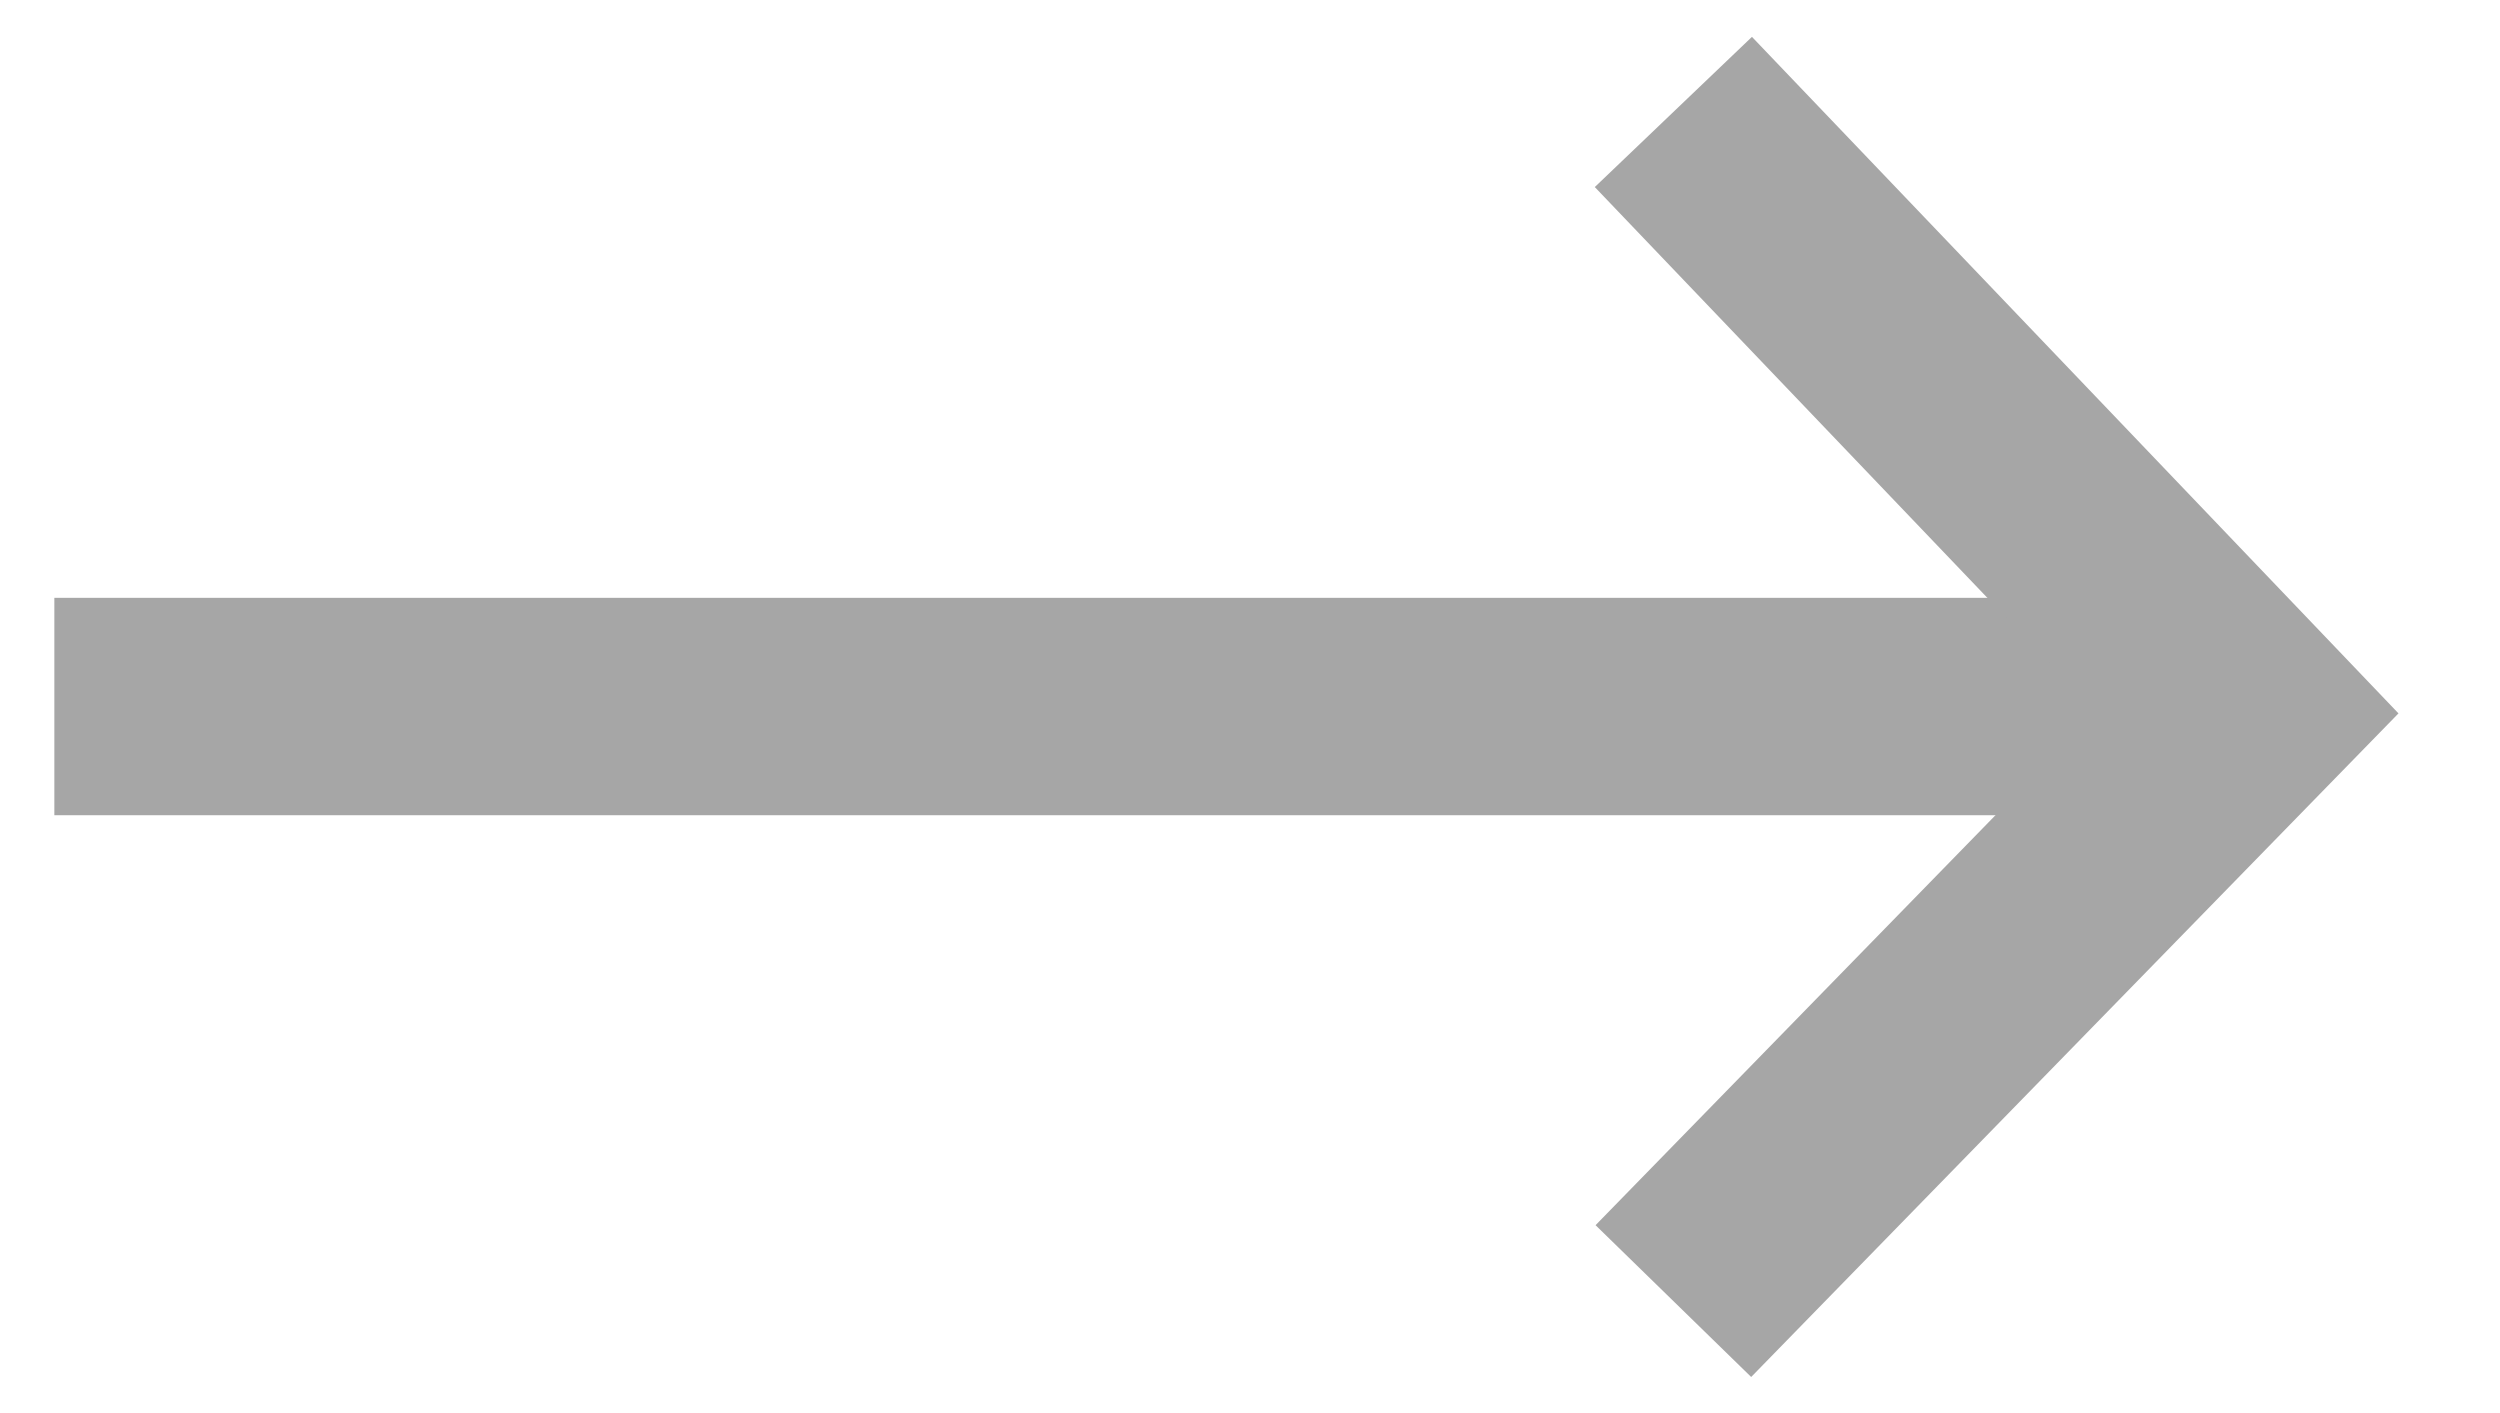 <svg xmlns="http://www.w3.org/2000/svg" width="23" height="13" viewBox="0 0 23 13" fill="none"><line x1="20.5" y1="6.5" x2="0.5" y2="6.5" stroke="#A6A6A6" stroke-width="2"></line><path d="M15.395 1.03L20.676 6.556L15.395 11.97" stroke="#A6A6A6" stroke-width="2"></path></svg>